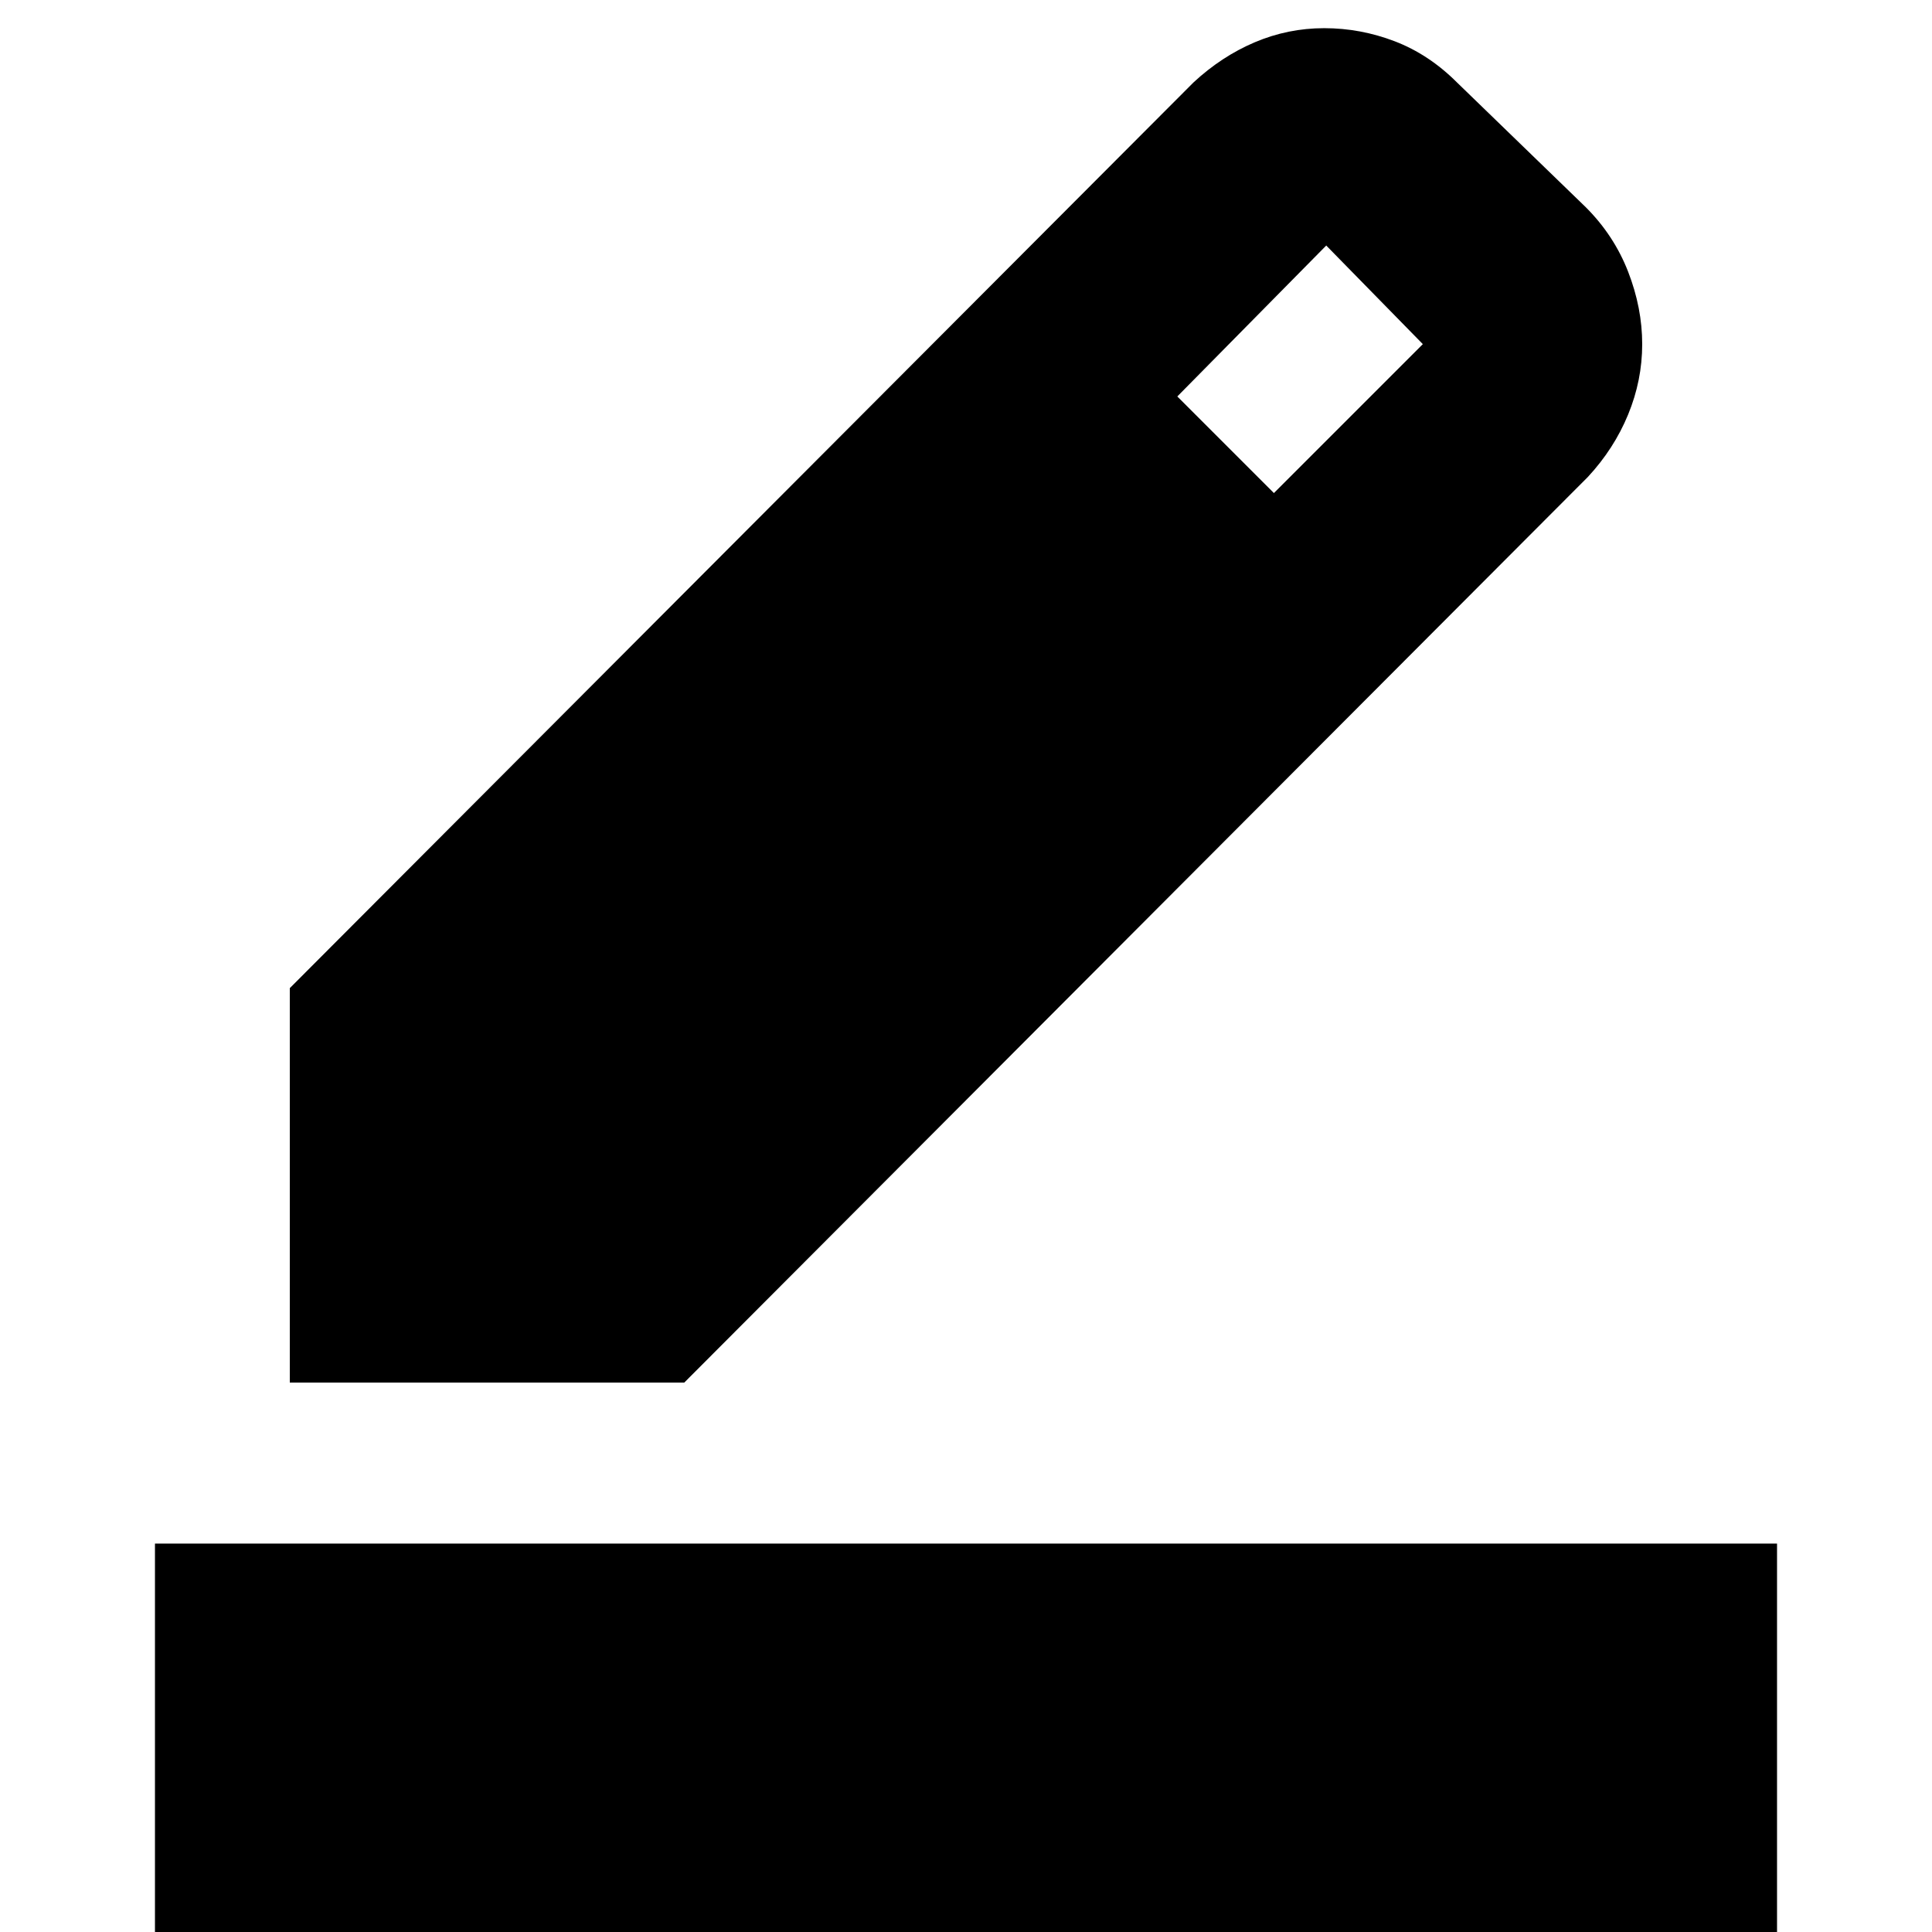 <svg xmlns="http://www.w3.org/2000/svg" height="24" viewBox="0 -960 960 960" width="24"><path d="M77 18v-211h806V18H77Zm67-291v-196l449-450q14-13 30.5-20t34.5-7q18 0 35 6.5t31 20.5l64 62q14 14 21 32t7 36q0 18-7 35t-20 31L340-273H144Zm489-442 74-74-48-49-74 75 48 48Z"/></svg>